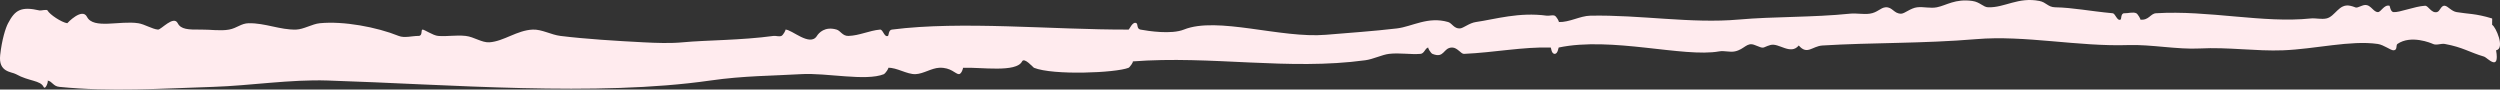 <?xml version="1.0" encoding="UTF-8" standalone="no"?>
<svg
   xmlns:dc="http://purl.org/dc/elements/1.1/"
   xmlns:cc="http://creativecommons.org/ns#"
   xmlns:rdf="http://www.w3.org/1999/02/22-rdf-syntax-ns#"
   xmlns:svg="http://www.w3.org/2000/svg"
   xmlns="http://www.w3.org/2000/svg"
   xmlns:sodipodi="http://sodipodi.sourceforge.net/DTD/sodipodi-0.dtd"
   xmlns:inkscape="http://www.inkscape.org/namespaces/inkscape"
   inkscape:version="1.0 (4035a4f, 2020-05-01)"
   sodipodi:docname="divider.svg"
   id="svg835"
   version="1.1"
   viewBox="0 0 334.999 12"
   height="12"
   width="334.999">
  <rect x="0" y="0" width="334.999" height="12" fill="#333333" stroke="none"/>
  <defs
     id="defs839" />
  <sodipodi:namedview
     inkscape:current-layer="svg835"
     inkscape:window-maximized="1"
     inkscape:window-y="25"
     inkscape:window-x="0"
     inkscape:cy="5.9995568"
     inkscape:cx="167.4996"
     inkscape:zoom="2.3104478"
     fit-margin-bottom="0"
     fit-margin-right="0"
     fit-margin-left="0"
     fit-margin-top="0"
     showgrid="false"
     id="namedview837"
     inkscape:window-height="922"
     inkscape:window-width="1680"
     inkscape:pageshadow="2"
     inkscape:pageopacity="0"
     guidetolerance="10"
     gridtolerance="10"
     objecttolerance="10"
     borderopacity="1"
     bordercolor="#666666"
     pagecolor="#ffffff" />
  <path
     style="stroke-width:1.732"
     id="path833"
     d="m 1.084,3.113 c 0.929,-1.77 1.73,-2.283 4.23,-1.71 0.161,0.039 0.966,-0.18 1.057,0 0.27,0.534 1.87,1.593 2.643,1.71 -0.014,-0.003 1.996,-2.136 2.644,-0.855 0.857,1.689 4.417,0.471 6.874,0.855 0.832,0.126 1.894,0.798 2.643,0.852 0.412,0.03 2.089,-1.947 2.643,-0.852 0.42,0.825 1.4,0.873 3.172,0.852 1.165,-0.018 2.544,0.21 3.702,0 1.08,-0.198 1.615,-0.84 2.643,-0.852 2.214,-0.036 4.193,0.906 6.345,0.852 1.003,-0.03 2.167,-0.756 3.171,-0.852 3.173,-0.315 7.626,0.513 10.574,1.701 0.774,0.315 1.843,-0.009 2.643,0 0.588,0.012 0.324,-0.783 0.53,-0.849 0.199,-0.066 1.418,0.798 2.114,0.849 1.264,0.099 2.367,-0.144 3.7,0 1.101,0.123 2.164,0.924 3.173,0.855 1.936,-0.135 3.693,-1.62 5.815,-1.704 1.2,-0.048 2.45,0.696 3.702,0.849 3.323,0.411 7.457,0.666 11.103,0.855 1.779,0.09 3.603,0.159 5.287,0 3.126,-0.297 7.753,-0.258 12.16,-0.855 0.331,-0.042 0.735,0.132 1.057,0 0.234,-0.09 0.648,-0.855 0.529,-0.849 0.834,-0.051 3.3,2.349 4.229,0.849 0.24,-0.387 1.055,-1.32 2.643,-0.849 0.516,0.15 0.787,0.876 1.586,0.849 1.473,-0.045 2.78,-0.72 4.23,-0.849 0.407,-0.039 0.553,1.065 1.058,0.849 0.124,-0.051 0.062,-0.792 0.528,-0.849 9.345,-1.197 21.519,0.033 31.722,0 0.099,0 0.544,-1.17 1.058,-0.852 0.2,0.12 0.015,0.753 0.528,0.852 1.062,0.198 4.155,0.669 5.816,0 4.48,-1.806 12.99,1.206 19.033,0.696 3.197,-0.27 6.26,-0.471 9.517,-0.852 2.035,-0.24 4.159,-1.65 6.873,-0.855 0.513,0.153 0.784,0.912 1.585,0.855 0.456,-0.033 1.243,-0.729 2.115,-0.855 2.639,-0.381 5.76,-1.359 9.518,-0.852 0.33,0.045 0.735,-0.129 1.056,0 0.223,0.09 0.664,0.858 0.53,0.852 1.449,0.048 2.862,-0.825 4.23,-0.852 6.706,-0.138 13.52,1.086 19.916,0.516 4.622,-0.411 9.907,-0.273 14.898,-0.786 0.876,-0.09 1.77,0.126 2.644,0 1.047,-0.15 1.427,-0.804 2.114,-0.855 0.946,-0.066 1.115,0.891 2.115,0.855 0.445,-0.015 1.244,-0.75 2.116,-0.855 0.87,-0.099 1.775,0.174 2.643,0 1.26,-0.246 2.468,-1.179 4.758,-0.849 1.03,0.147 1.45,0.831 2.115,0.849 2.21,0.072 4.02,-1.413 6.873,-0.849 0.925,0.18 1.133,0.834 2.115,0.849 2.358,0.042 4.594,0.51 7.691,0.798 0.387,0.036 0.575,1.059 1.057,0.855 0.156,-0.069 0.003,-0.882 0.528,-0.855 0.457,0.024 1.15,-0.21 1.587,0 0.205,0.099 0.654,0.87 0.528,0.855 1.162,0.129 1.348,-0.81 2.115,-0.855 7.025,-0.429 14.387,1.362 20.717,0.699 0.696,-0.072 1.427,0.15 2.116,0 1.172,-0.249 1.664,-2.028 3.172,-1.704 0.981,0.21 0.533,0.426 1.586,0 1.135,-0.456 1.373,0.786 2.115,0.852 0.435,0.042 0.829,-1.05 1.586,-0.852 0.041,0.012 0.116,0.819 0.529,0.852 0.81,0.069 2.82,-0.774 4.229,-0.852 0.442,-0.024 0.825,1.02 1.586,0.852 0.433,-0.09 0.524,-0.912 1.058,-0.852 0.425,0.048 0.889,0.738 1.585,0.852 1.488,0.255 2.52,0.168 4.758,0.852 0.033,0.012 -0.024,0.792 0,0.855 0.481,0.234 1.777,3.18 0.53,3.411 0.514,2.946 -1.215,0.963 -1.586,0.852 -2.045,-0.603 -2.842,-1.257 -5.287,-1.704 -0.482,-0.09 -1.123,0.225 -1.586,0 -0.208,-0.102 -2.937,-1.26 -4.759,0 -0.24,0.165 0.047,0.834 -0.528,0.852 -0.38,0.012 -1.3,-0.735 -2.115,-0.852 -3.633,-0.522 -8.374,0.687 -12.689,0.852 -3.622,0.141 -7.354,-0.447 -11.164,-0.246 -2.972,0.156 -6.55,-0.555 -9.555,-0.456 -6.717,0.225 -13.892,-1.344 -20.377,-0.795 -7.224,0.609 -13.971,0.441 -20.62,0.852 -1.391,0.09 -2.034,1.32 -3.173,0 -1.107,1.335 -2.673,-0.39 -3.796,-0.066 -1.225,0.354 -0.674,0.582 -2.115,0 -1.059,-0.426 -1.346,0.579 -2.643,0.855 -0.693,0.147 -1.42,-0.126 -2.115,0 -4.76,0.852 -14.412,-2.01 -21.502,-0.516 -0.037,0.003 -0.105,0.849 -0.53,0.849 -0.462,0 -0.482,-0.849 -0.529,-0.849 -3.742,-0.108 -7.57,0.669 -11.63,0.849 -0.405,0.021 -0.876,-0.849 -1.587,-0.849 -1.225,0 -1.005,1.512 -2.643,0.849 -0.21,-0.084 -0.683,-0.849 -0.53,-0.849 -0.416,0 -0.54,0.81 -1.056,0.849 -1.392,0.111 -2.783,-0.168 -4.23,0 -0.933,0.111 -2.107,0.711 -3.172,0.855 -10.275,1.401 -20.64,-0.654 -31.193,0.156 0.21,-0.018 -0.383,0.795 -0.529,0.852 -1.7,0.69 -10.127,1.035 -12.688,0 -0.095,-0.039 -1.289,-1.44 -1.587,-0.852 -0.773,1.524 -5.458,0.765 -7.93,0.852 0.075,0 -0.189,0.855 -0.53,0.855 -0.474,0 -1.055,-0.93 -2.642,-0.855 -1.045,0.051 -2.116,0.81 -3.172,0.855 -1.147,0.045 -2.536,-0.909 -3.7,-0.855 0.227,-0.009 -0.397,0.798 -0.53,0.855 -2.443,0.984 -7.714,-0.207 -11.102,0 -3.774,0.228 -7.66,0.204 -12.16,0.852 -15.257,2.19 -35.028,0.519 -51.284,0 -5.074,-0.162 -10.342,0.69 -15.333,0.852 -6.976,0.225 -13.75,0.684 -20.618,0 -0.854,-0.084 -0.9,-0.711 -1.587,-0.852 0.175,0.036 -0.28,1.35 -0.529,0.852 -0.443,-0.897 -1.974,-0.732 -3.7,-1.704 -0.592,-0.336 -2.38,-0.234 -2.115,-2.562 0.232,-2.076 0.713,-3.606 1.057,-4.26 z"
     fill-rule="evenodd"
     fill="#ffebee" />
</svg>
